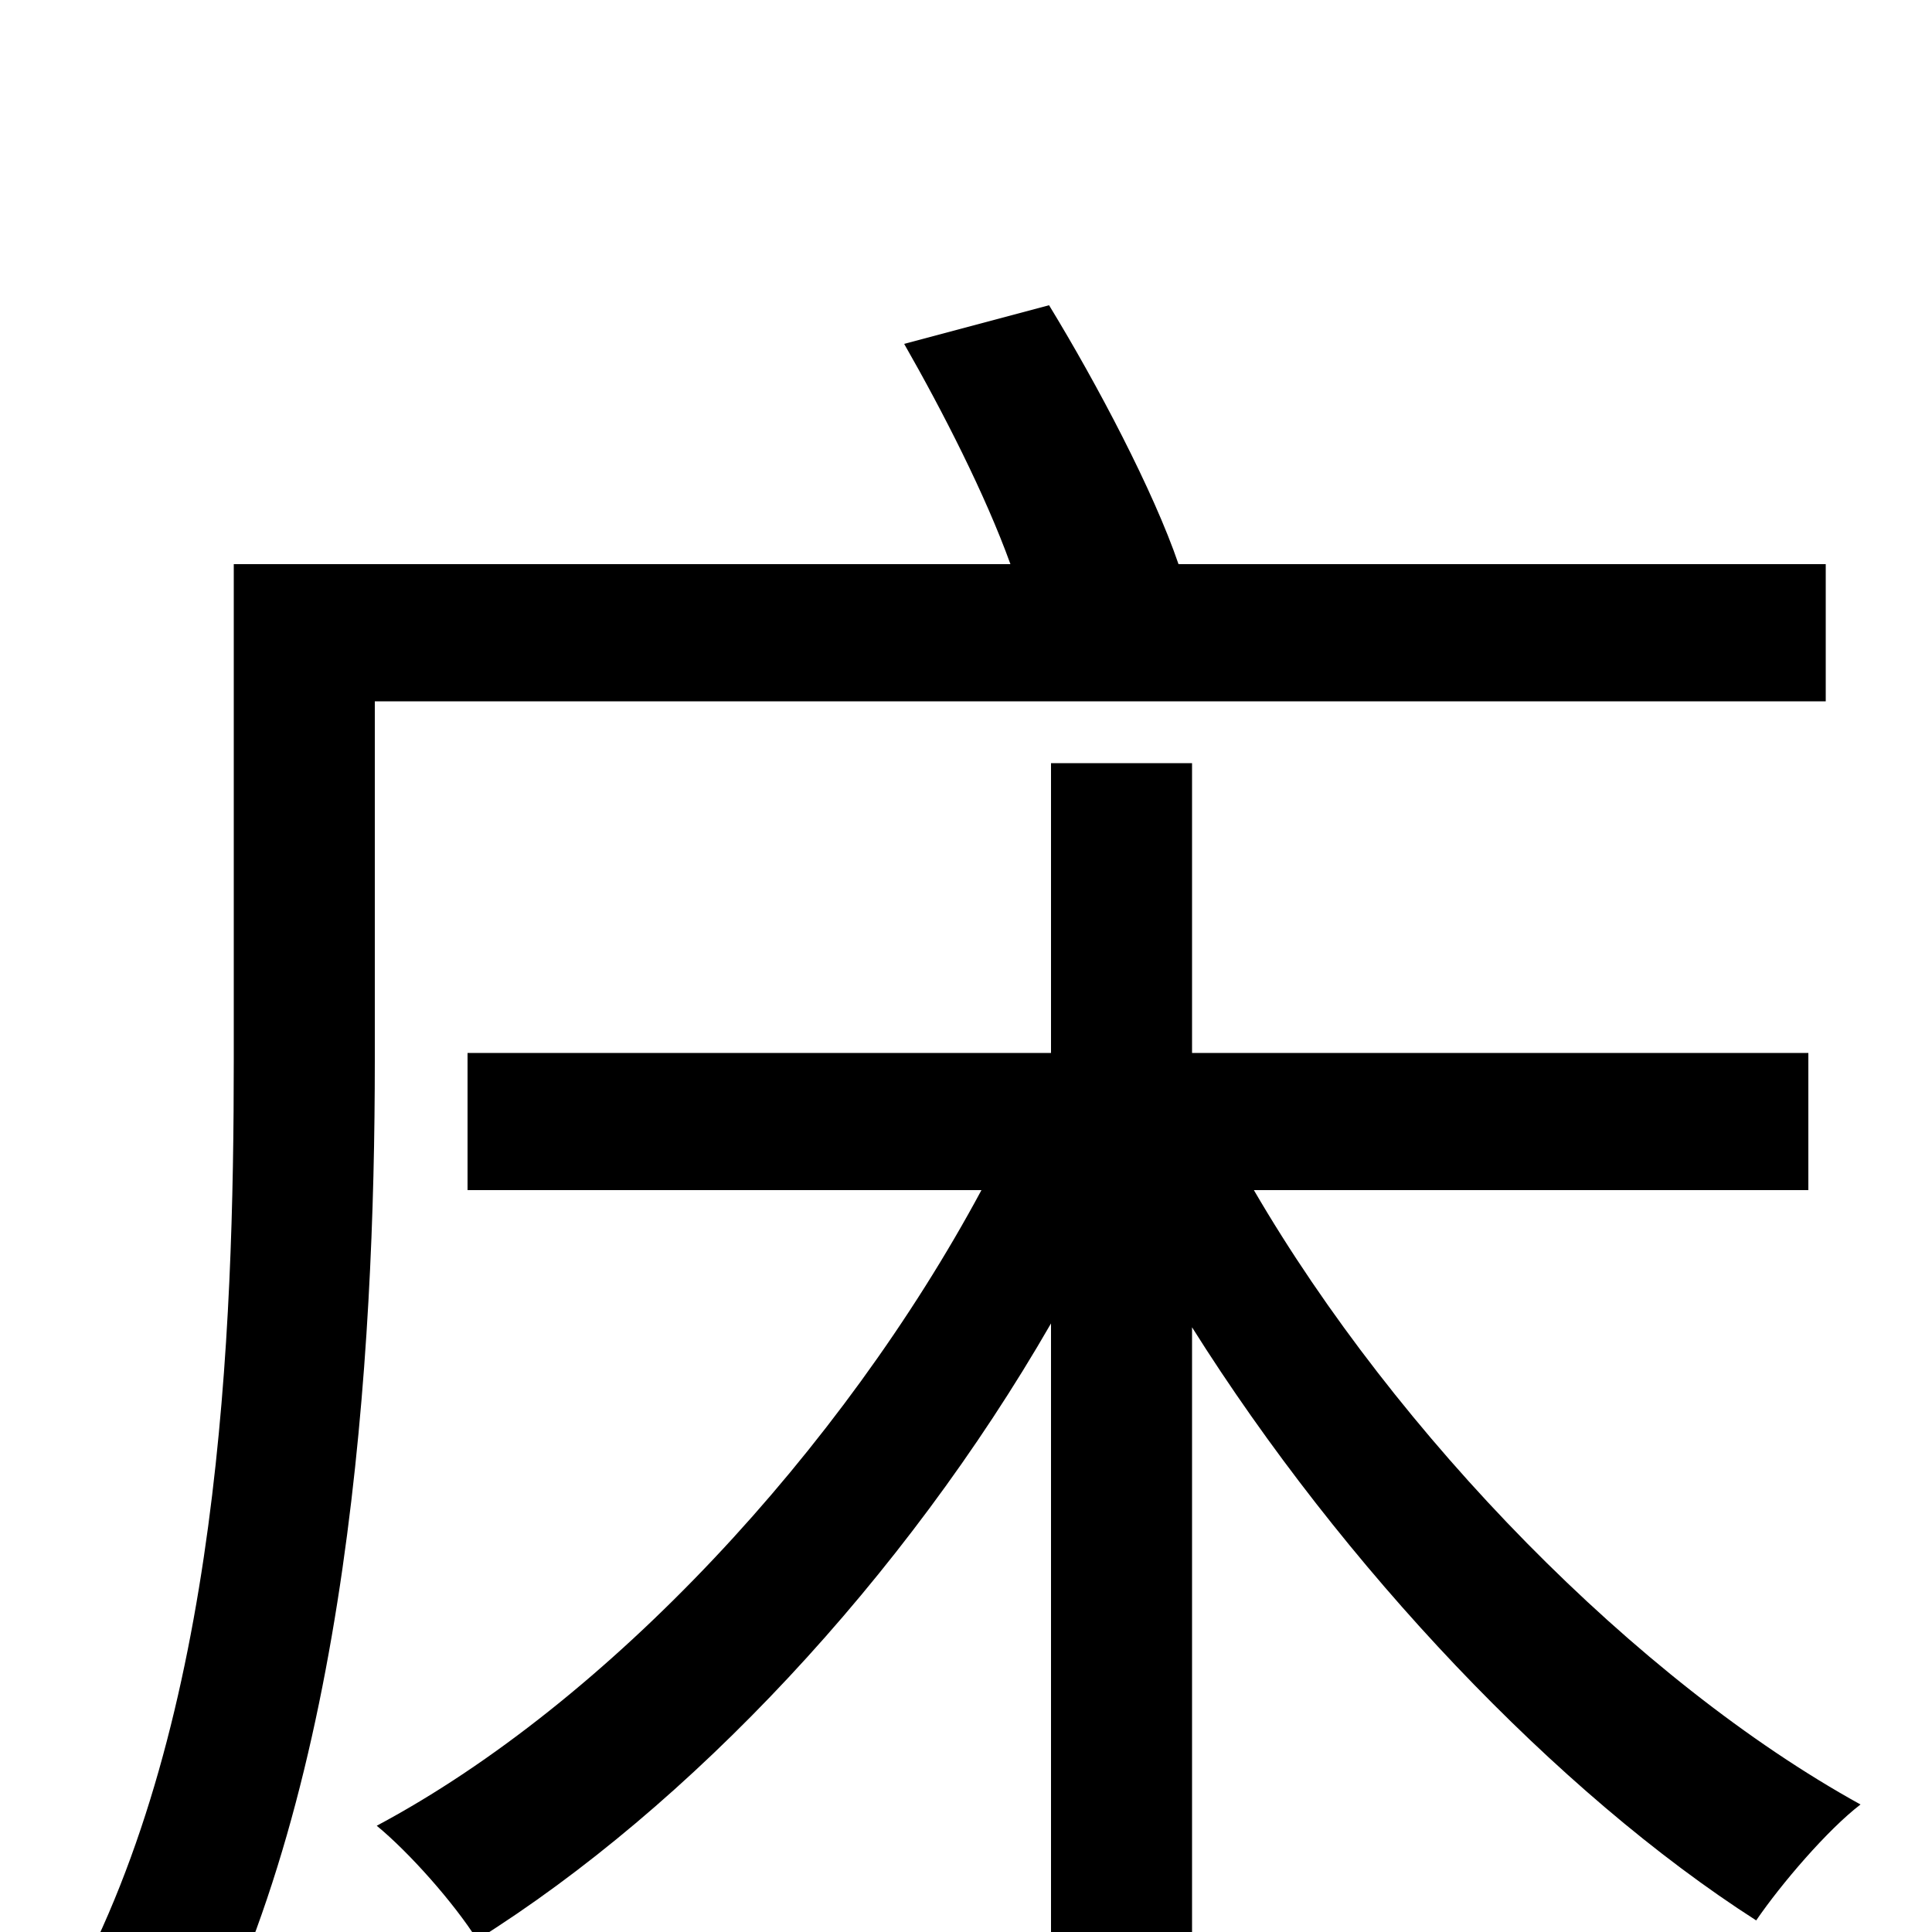 <svg xmlns="http://www.w3.org/2000/svg" viewBox="0 -1000 1000 1000">
	<path fill="#000000" d="M945 -637V-708H610C597 -746 568 -801 543 -842L468 -822C488 -787 510 -744 523 -708H121V-452C121 -310 114 -110 36 32C53 40 86 62 99 74C181 -76 194 -300 194 -451V-637ZM936 -384V-455H617V-605H544V-455H242V-384H508C436 -250 315 -119 195 -55C212 -41 235 -15 247 4C357 -65 468 -183 544 -315V77H617V-313C695 -189 806 -72 909 -6C922 -25 946 -53 963 -66C847 -130 723 -257 649 -384Z"/>
</svg>